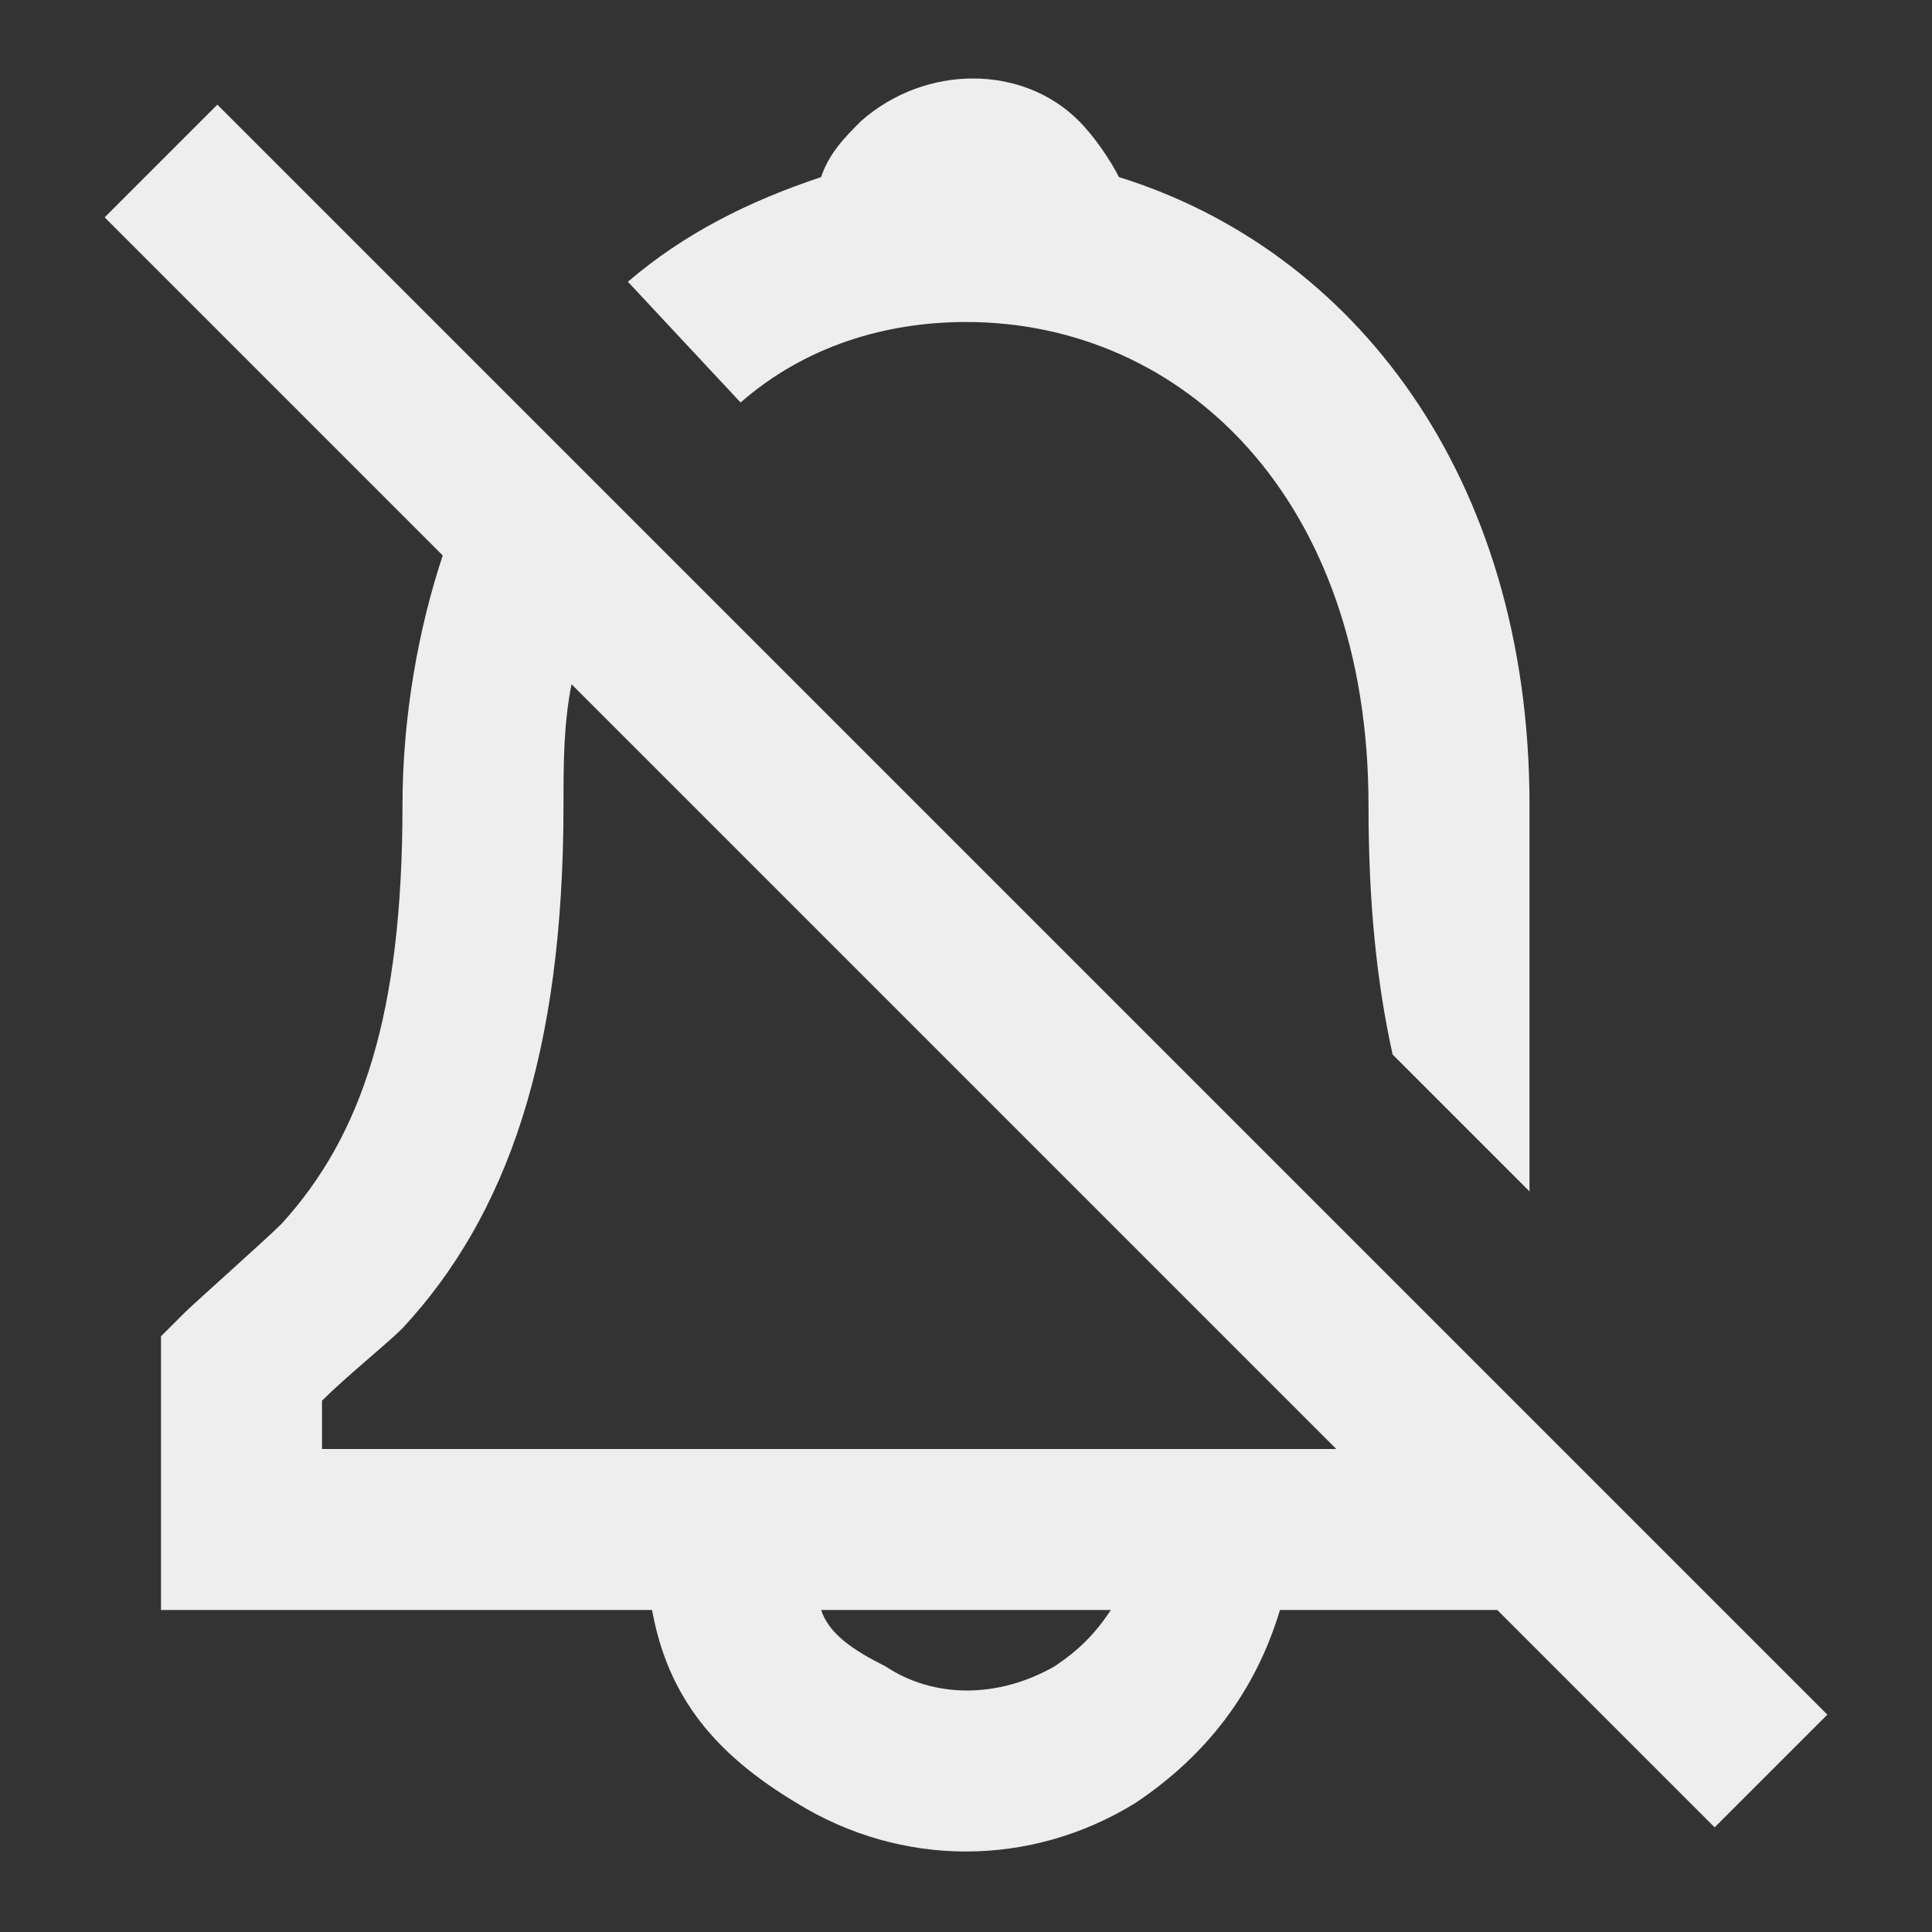 <?xml version="1.0" encoding="utf-8"?>
<!-- Generator: Adobe Illustrator 22.0.1, SVG Export Plug-In . SVG Version: 6.00 Build 0)  -->
<svg version="1.1" id="레이어_1" xmlns="http://www.w3.org/2000/svg" xmlns:xlink="http://www.w3.org/1999/xlink" x="0px"
	 y="0px" viewBox="0 0 24 24" style="enable-background:new 0 0 24 24;" xml:space="preserve">
<rect x="0" y="0" width="24" height="24" fill="#333333" stroke="none"/>
<style type="text/css">
	.st0{fill:#EEEEEE;}
</style>
<path class="st0" d="M18.6,20h-2.7c-0.3,1-0.9,1.8-1.8,2.4c-1.3,0.8-2.9,0.8-4.2,0c-1-0.6-1.6-1.3-1.8-2.4H2v-3.4l0.3-0.3
	c0.1-0.1,1-0.9,1.2-1.1C4.5,14.1,5,12.6,5,10c0-1.1,0.2-2.2,0.5-3.1L1.3,2.7l1.4-1.4l20,20l-1.4,1.4L18.6,20z M16.6,18L7.1,8.5
	C7,9,7,9.5,7,10c0,3.1-0.7,5.1-2,6.5c-0.2,0.2-0.7,0.6-1,0.9V18H16.6z M10.2,20c0.1,0.3,0.4,0.5,0.8,0.7c0.6,0.4,1.4,0.4,2.1,0
	c0.3-0.2,0.5-0.4,0.7-0.7H10.2z M19,10v4.8l-1.7-1.7C17.1,12.2,17,11.2,17,10c0-3.8-2.3-6-5-6C11,4,10,4.3,9.2,5L7.8,3.5
	c0.7-0.6,1.5-1,2.4-1.3c0.1-0.3,0.3-0.5,0.5-0.7c0.8-0.7,2-0.7,2.7,0c0.2,0.2,0.4,0.5,0.5,0.7C16.8,3.1,19,5.9,19,10z"/>
</svg>
